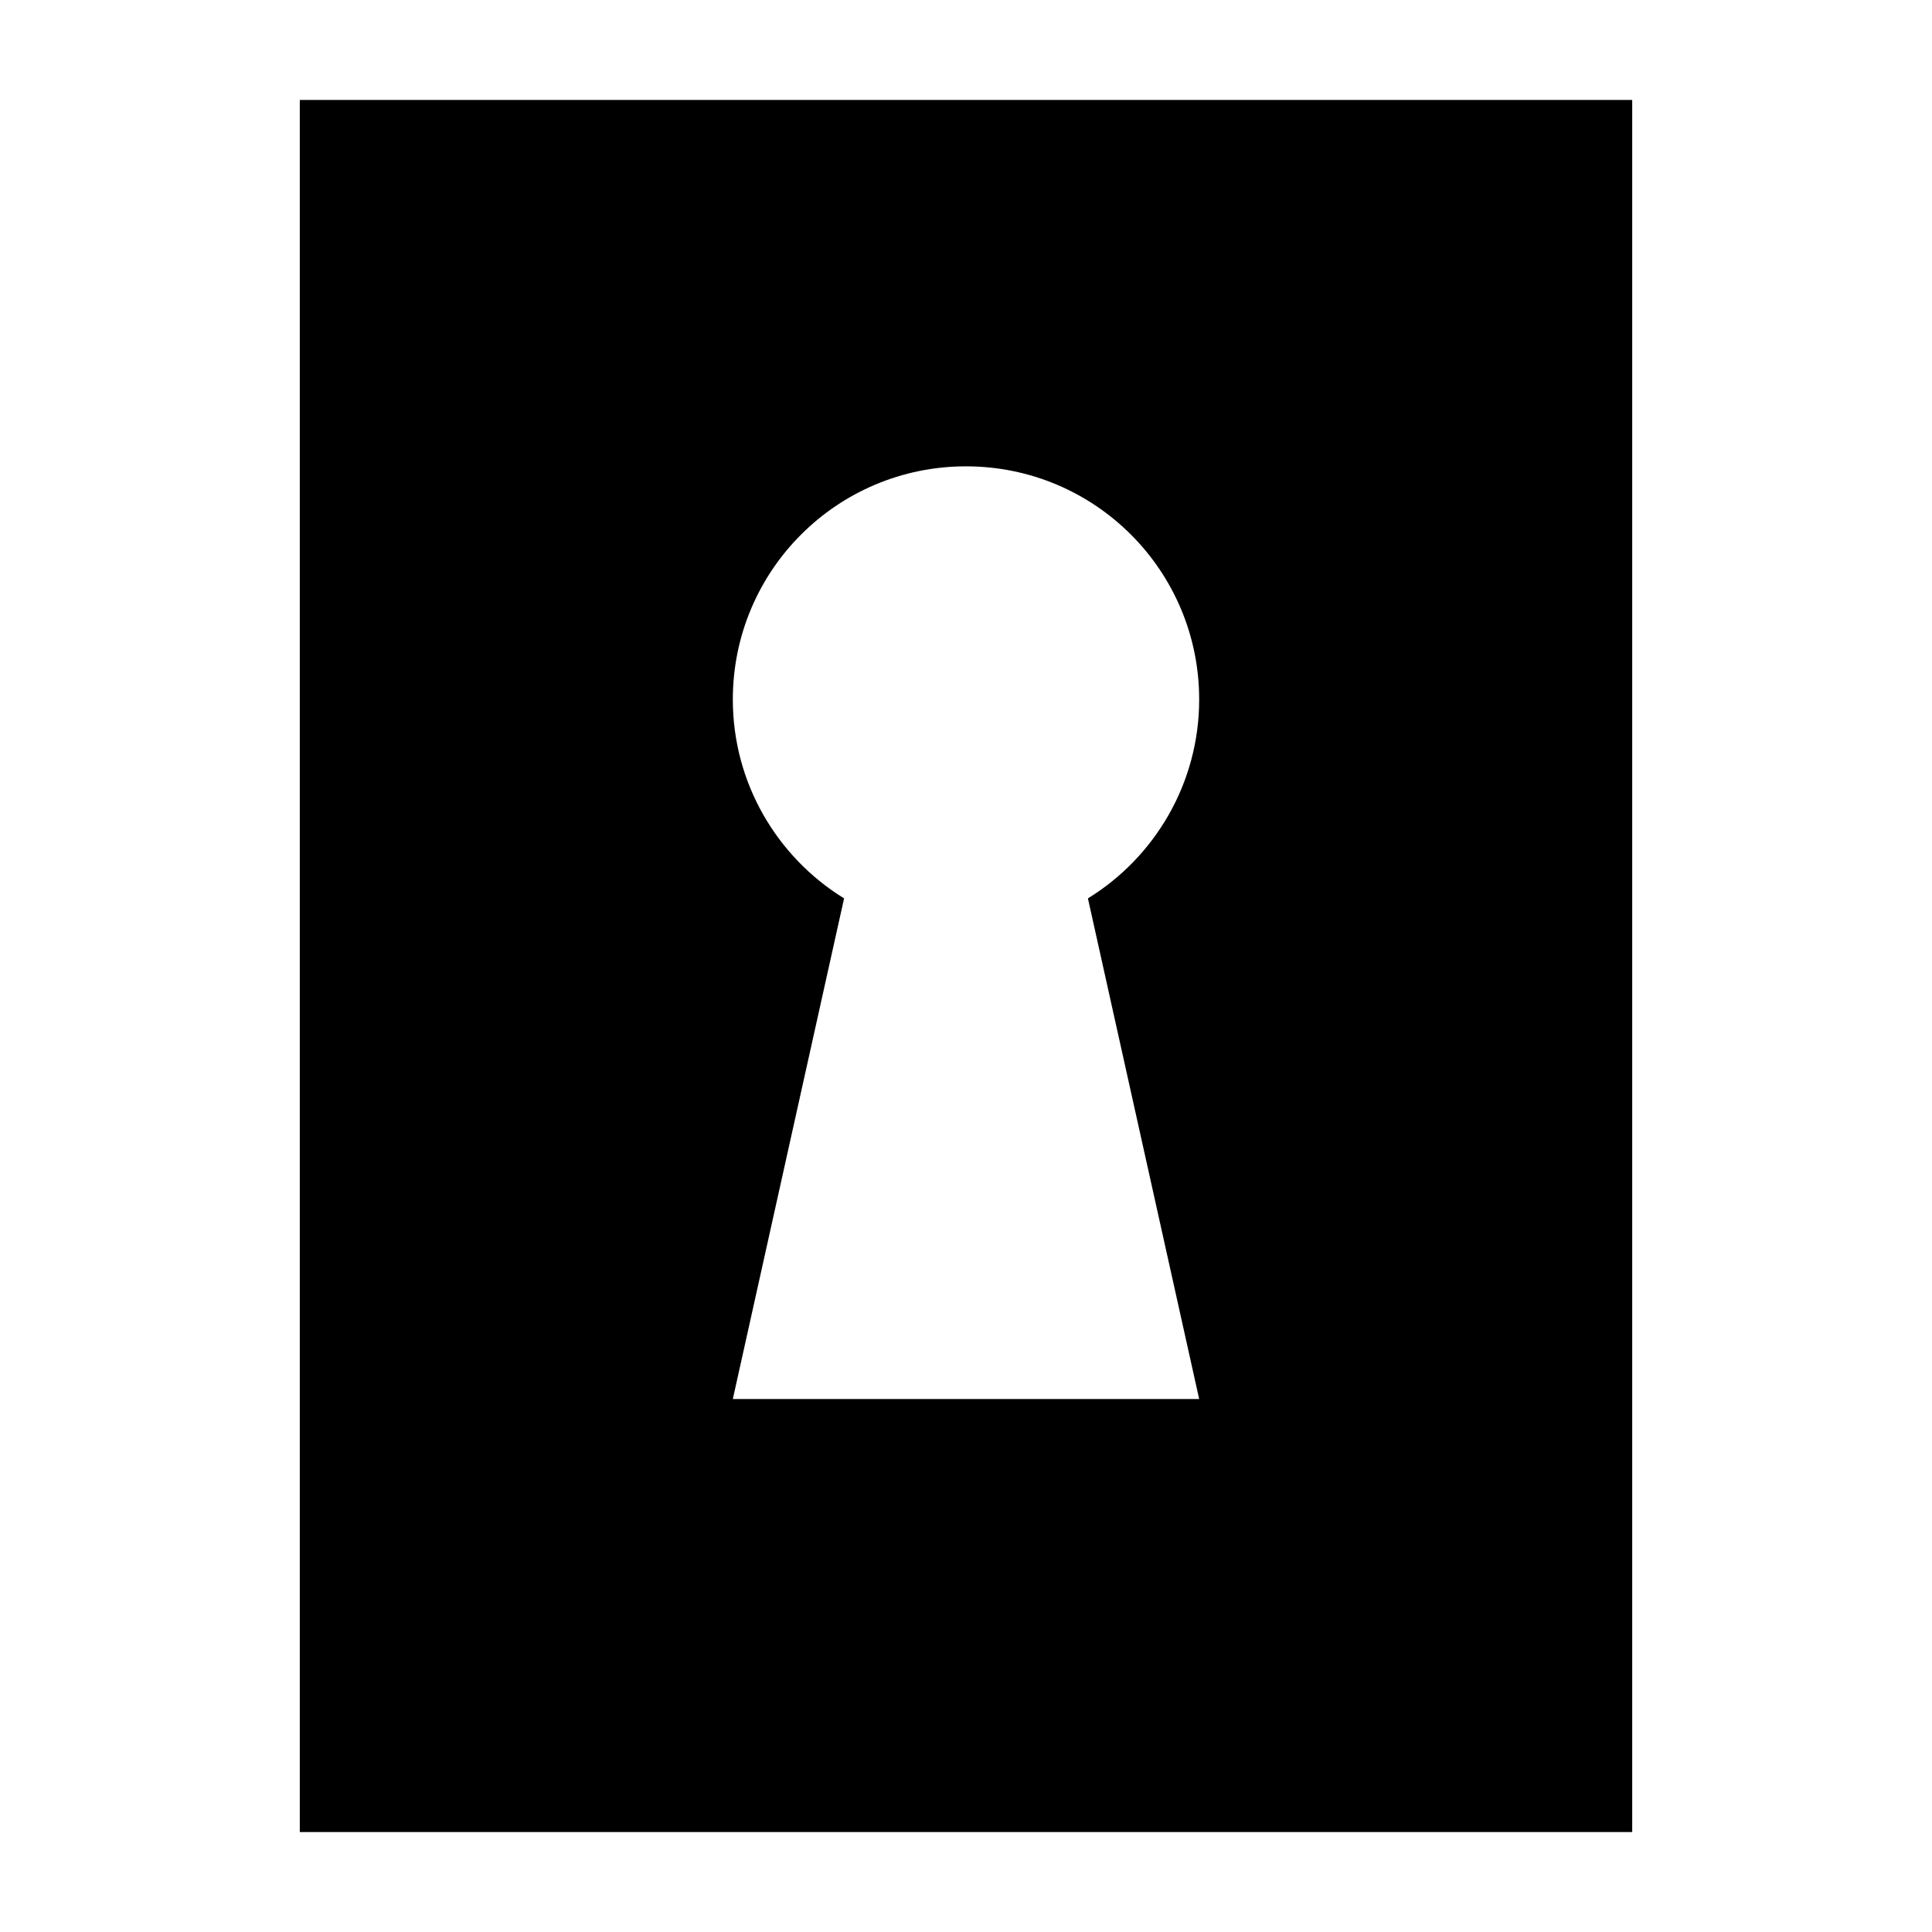 <?xml version="1.0" encoding="UTF-8"?>
<!DOCTYPE svg PUBLIC "-//W3C//DTD SVG 1.1//EN" "http://www.w3.org/Graphics/SVG/1.1/DTD/svg11.dtd">
<svg xmlns="http://www.w3.org/2000/svg" xml:space="preserve" width="580px" height="580px" shape-rendering="geometricPrecision" text-rendering="geometricPrecision" image-rendering="optimizeQuality" fill-rule="nonzero" clip-rule="nonzero" viewBox="0 0 5800 5800" xmlns:xlink="http://www.w3.org/1999/xlink">
	<title>keyhole icon</title>
	<desc>keyhole icon from the IconExperience.com I-Collection. Copyright by INCORS GmbH (www.incors.com).</desc>
		<path id="curve28"  d="M4900 300l0 5200 -4000 0 0 -5200 4000 0zm-2000 1100c-387,0 -700,313 -700,700 0,252 134,474 334,597l-334 1503 1400 0 -334 -1503c200,-123 334,-345 334,-597 0,-387 -313,-700 -700,-700z"/>
</svg>